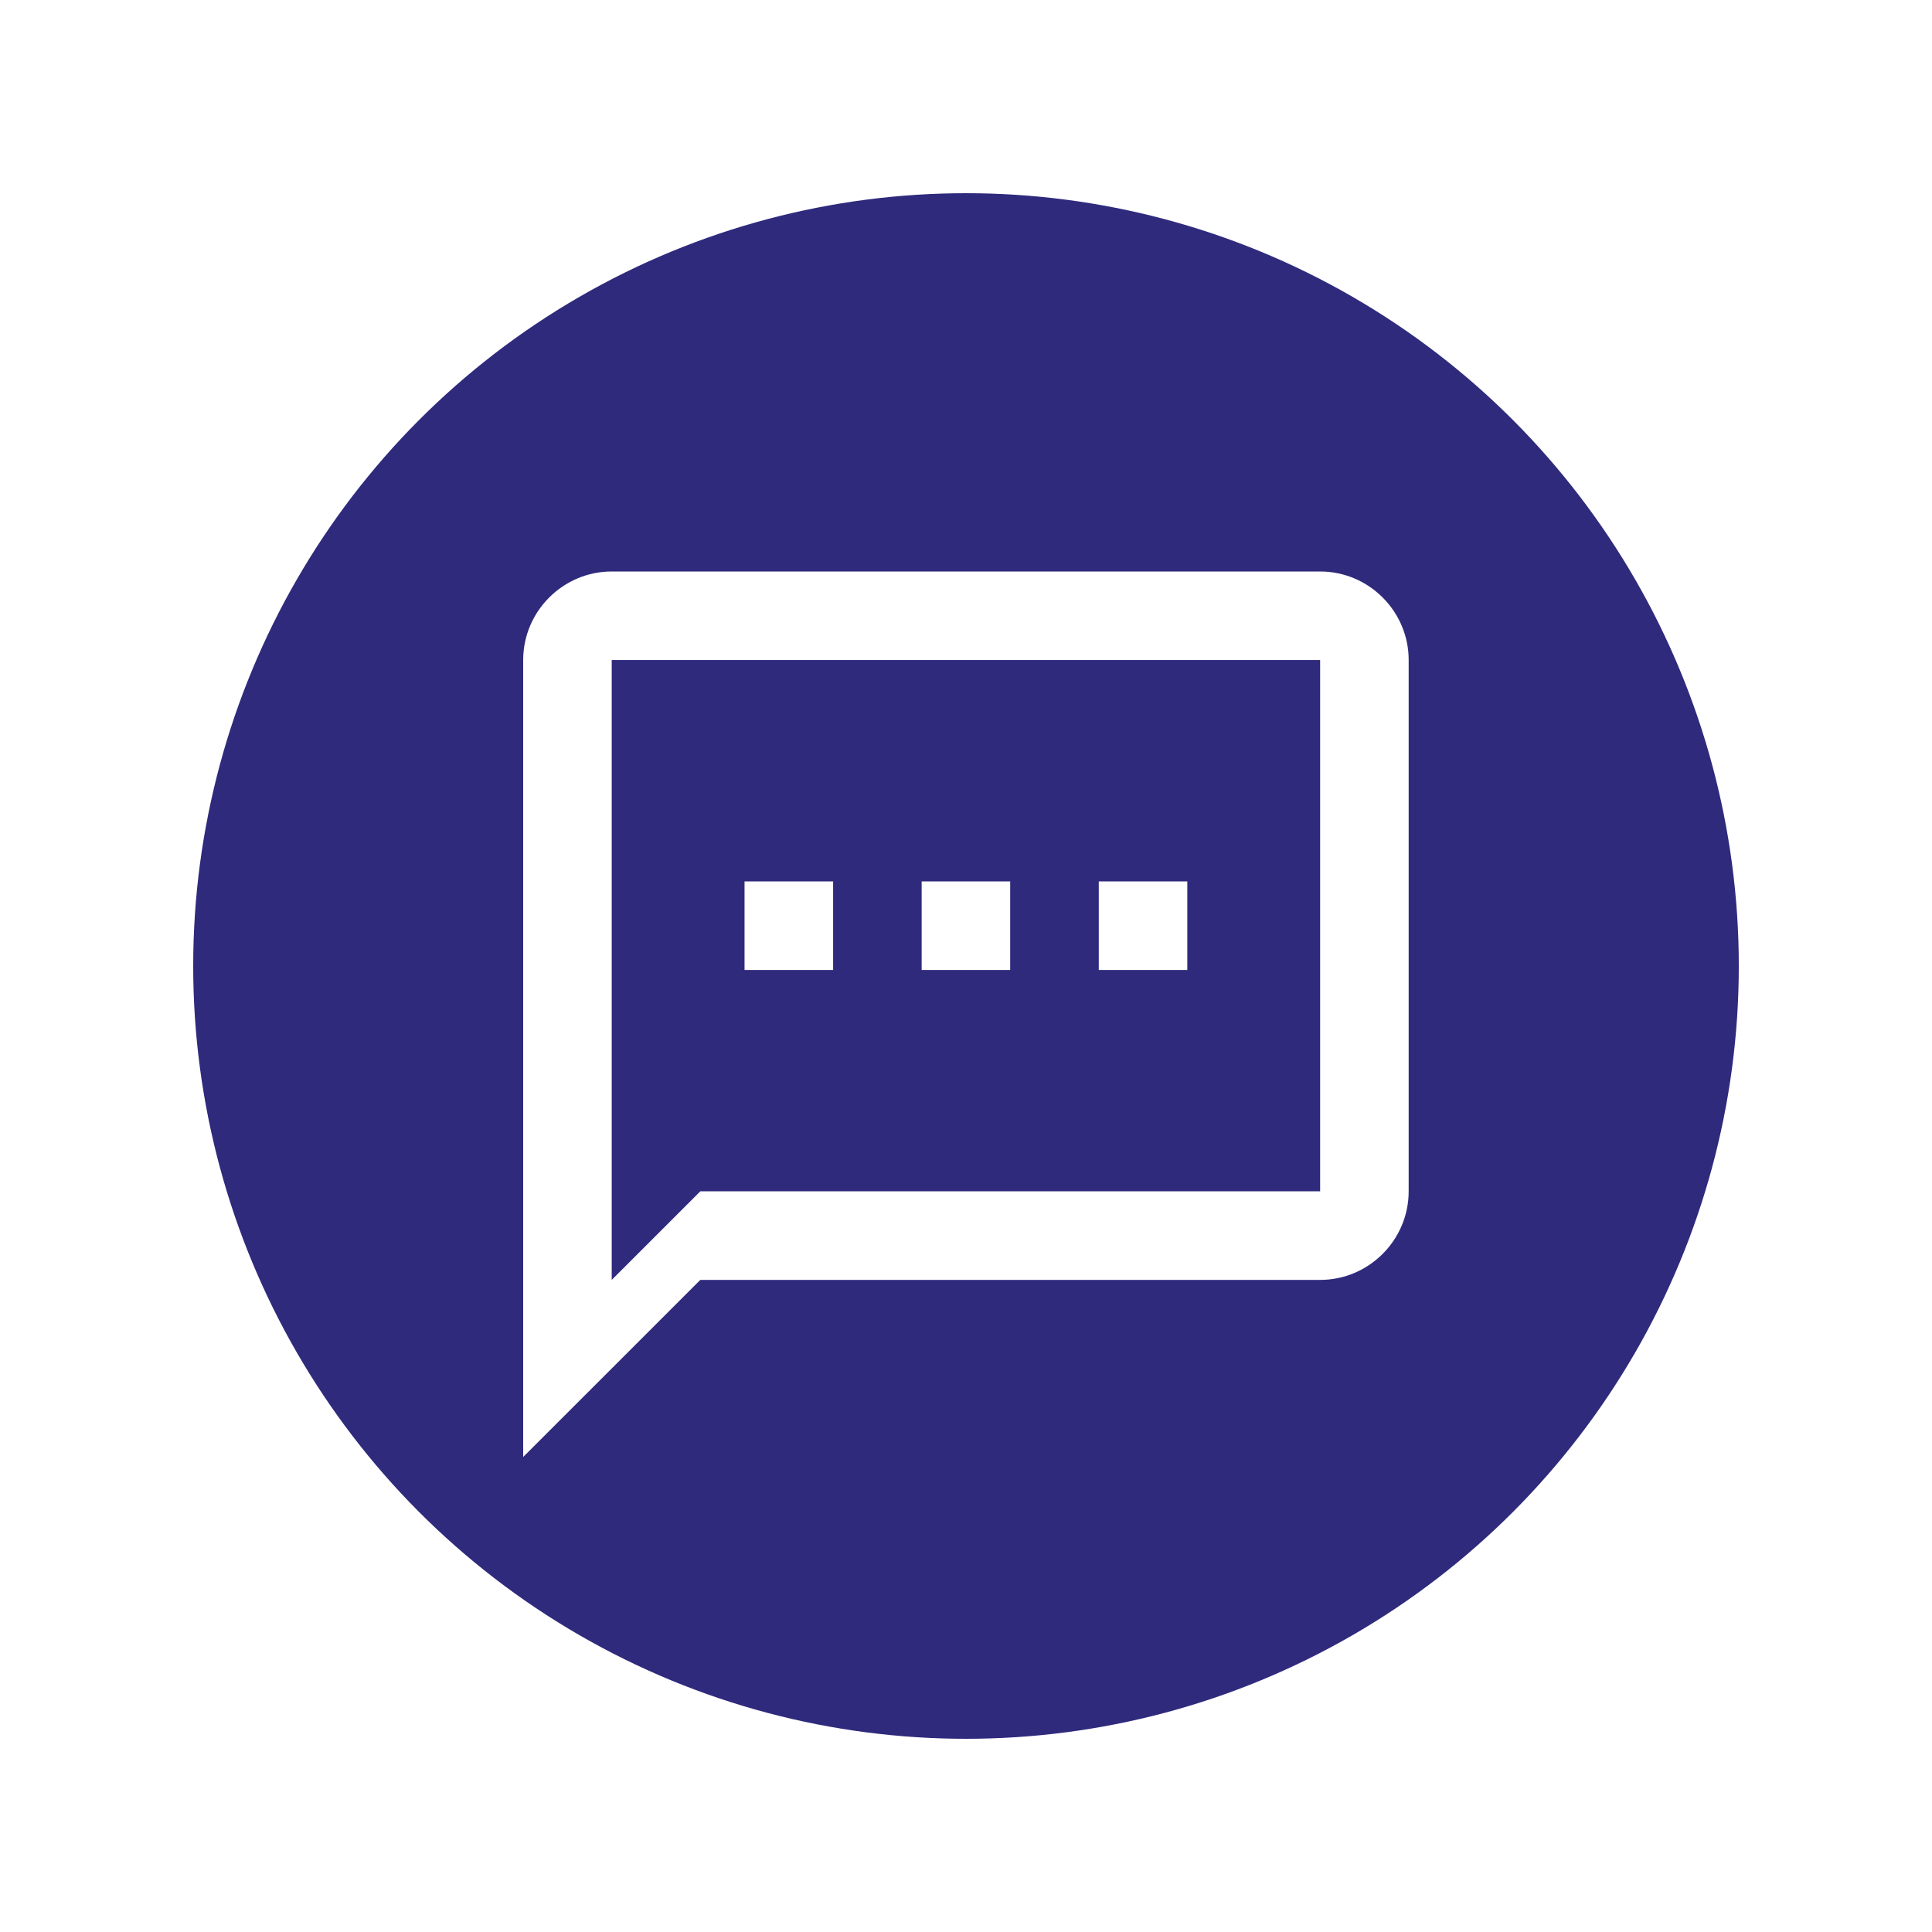 <svg width="40" height="40" viewBox="0 0 40 40" fill="none" xmlns="http://www.w3.org/2000/svg">
<g filter="url(#filter0_d)">
<circle cx="18" cy="18" r="16" fill="#2F2A7C"/>
<path d="M25.332 9.832H10.665C9.657 9.832 8.832 10.657 8.832 11.665V28.165L12.499 24.499H25.332C26.34 24.499 27.165 23.674 27.165 22.665V11.665C27.165 10.657 26.34 9.832 25.332 9.832ZM25.332 22.665H12.499L10.665 24.499V11.665H25.332V22.665ZM13.415 16.249H15.249V18.082H13.415V16.249ZM17.082 16.249H18.915V18.082H17.082V16.249ZM20.749 16.249H22.582V18.082H20.749V16.249Z" fill="white"/>
</g>
<defs>
<filter id="filter0_d" x="0" y="0" width="40" height="40" filterUnits="userSpaceOnUse" color-interpolation-filters="sRGB">
<feFlood flood-opacity="0" result="BackgroundImageFix"/>
<feColorMatrix in="SourceAlpha" type="matrix" values="0 0 0 0 0 0 0 0 0 0 0 0 0 0 0 0 0 0 127 0" result="hardAlpha"/>
<feOffset dx="2" dy="2"/>
<feGaussianBlur stdDeviation="2"/>
<feColorMatrix type="matrix" values="0 0 0 0 0 0 0 0 0 0 0 0 0 0 0 0 0 0 0.15 0"/>
<feBlend mode="normal" in2="BackgroundImageFix" result="effect1_dropShadow"/>
<feBlend mode="normal" in="SourceGraphic" in2="effect1_dropShadow" result="shape"/>
</filter>
</defs>
</svg>

